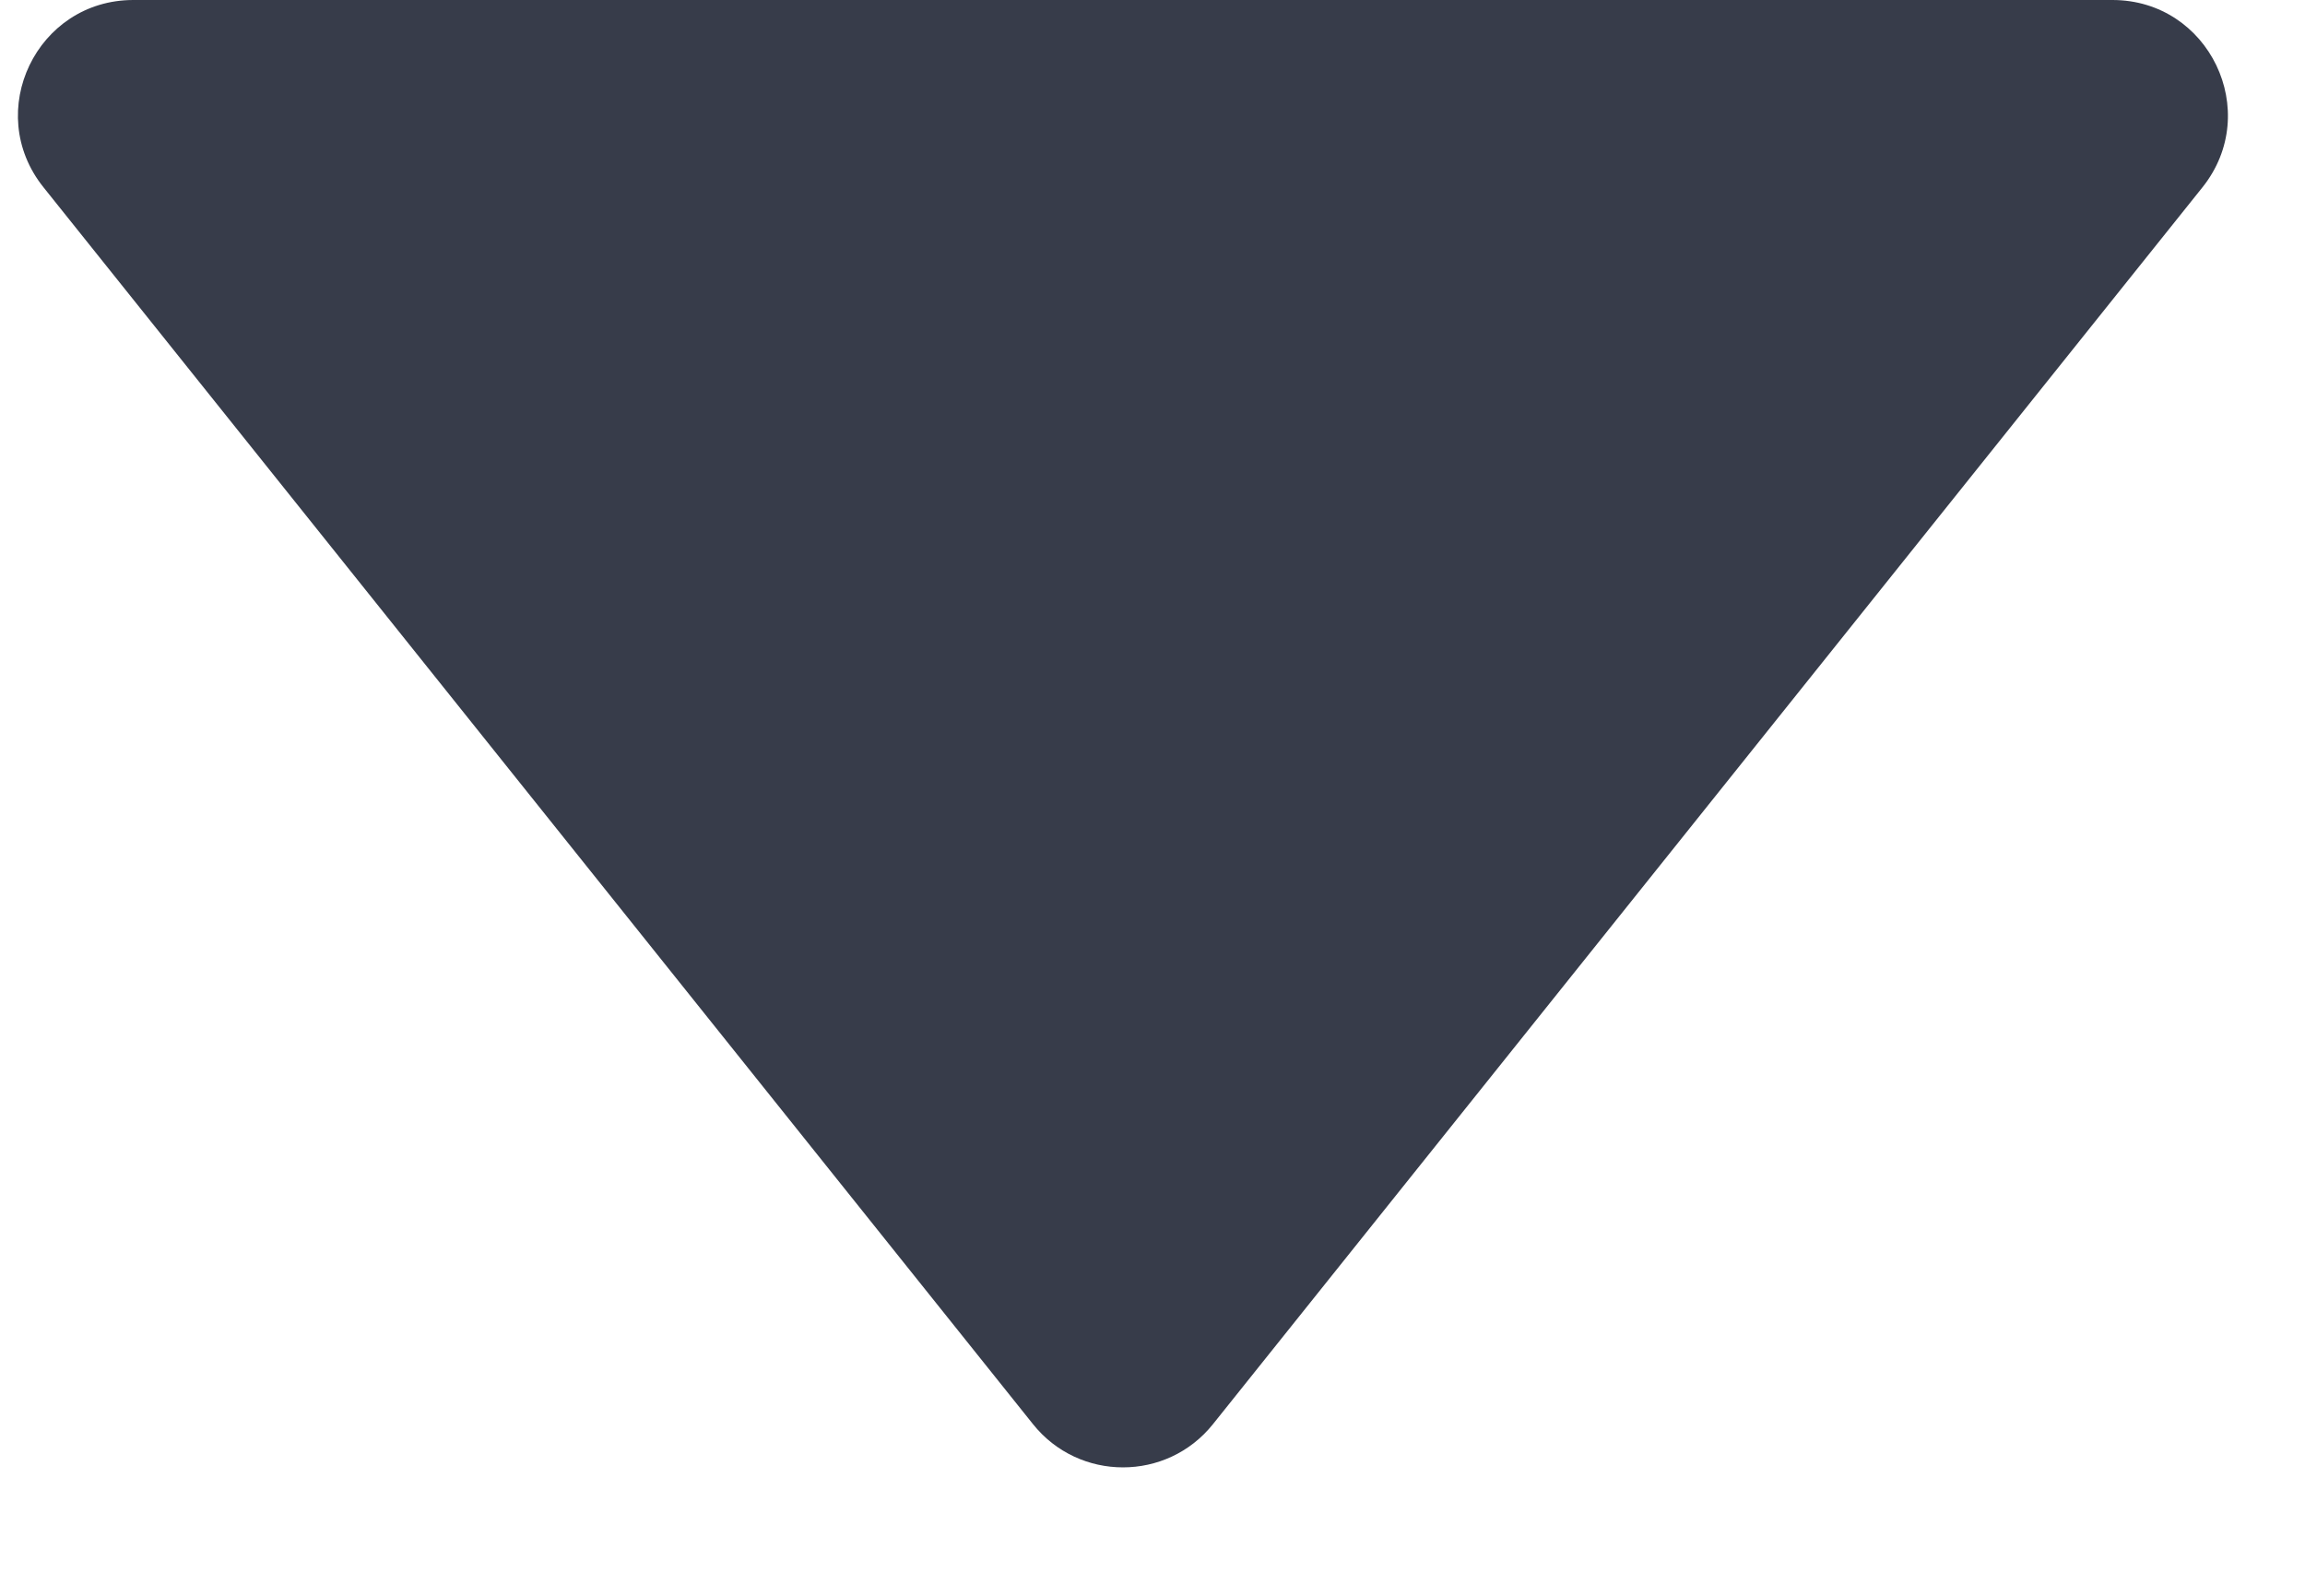 <svg width="13" height="9" viewBox="0 0 13 9" fill="none" xmlns="http://www.w3.org/2000/svg">
<path fill-rule="evenodd" clip-rule="evenodd" d="M11.914 0C12.459 0 12.762 0.63 12.422 1.056L6.841 8.032C6.581 8.357 6.086 8.357 5.826 8.032L0.245 1.056C-0.096 0.63 0.207 0 0.752 0L11.914 0Z" fill="#373C4A"/>
</svg>
